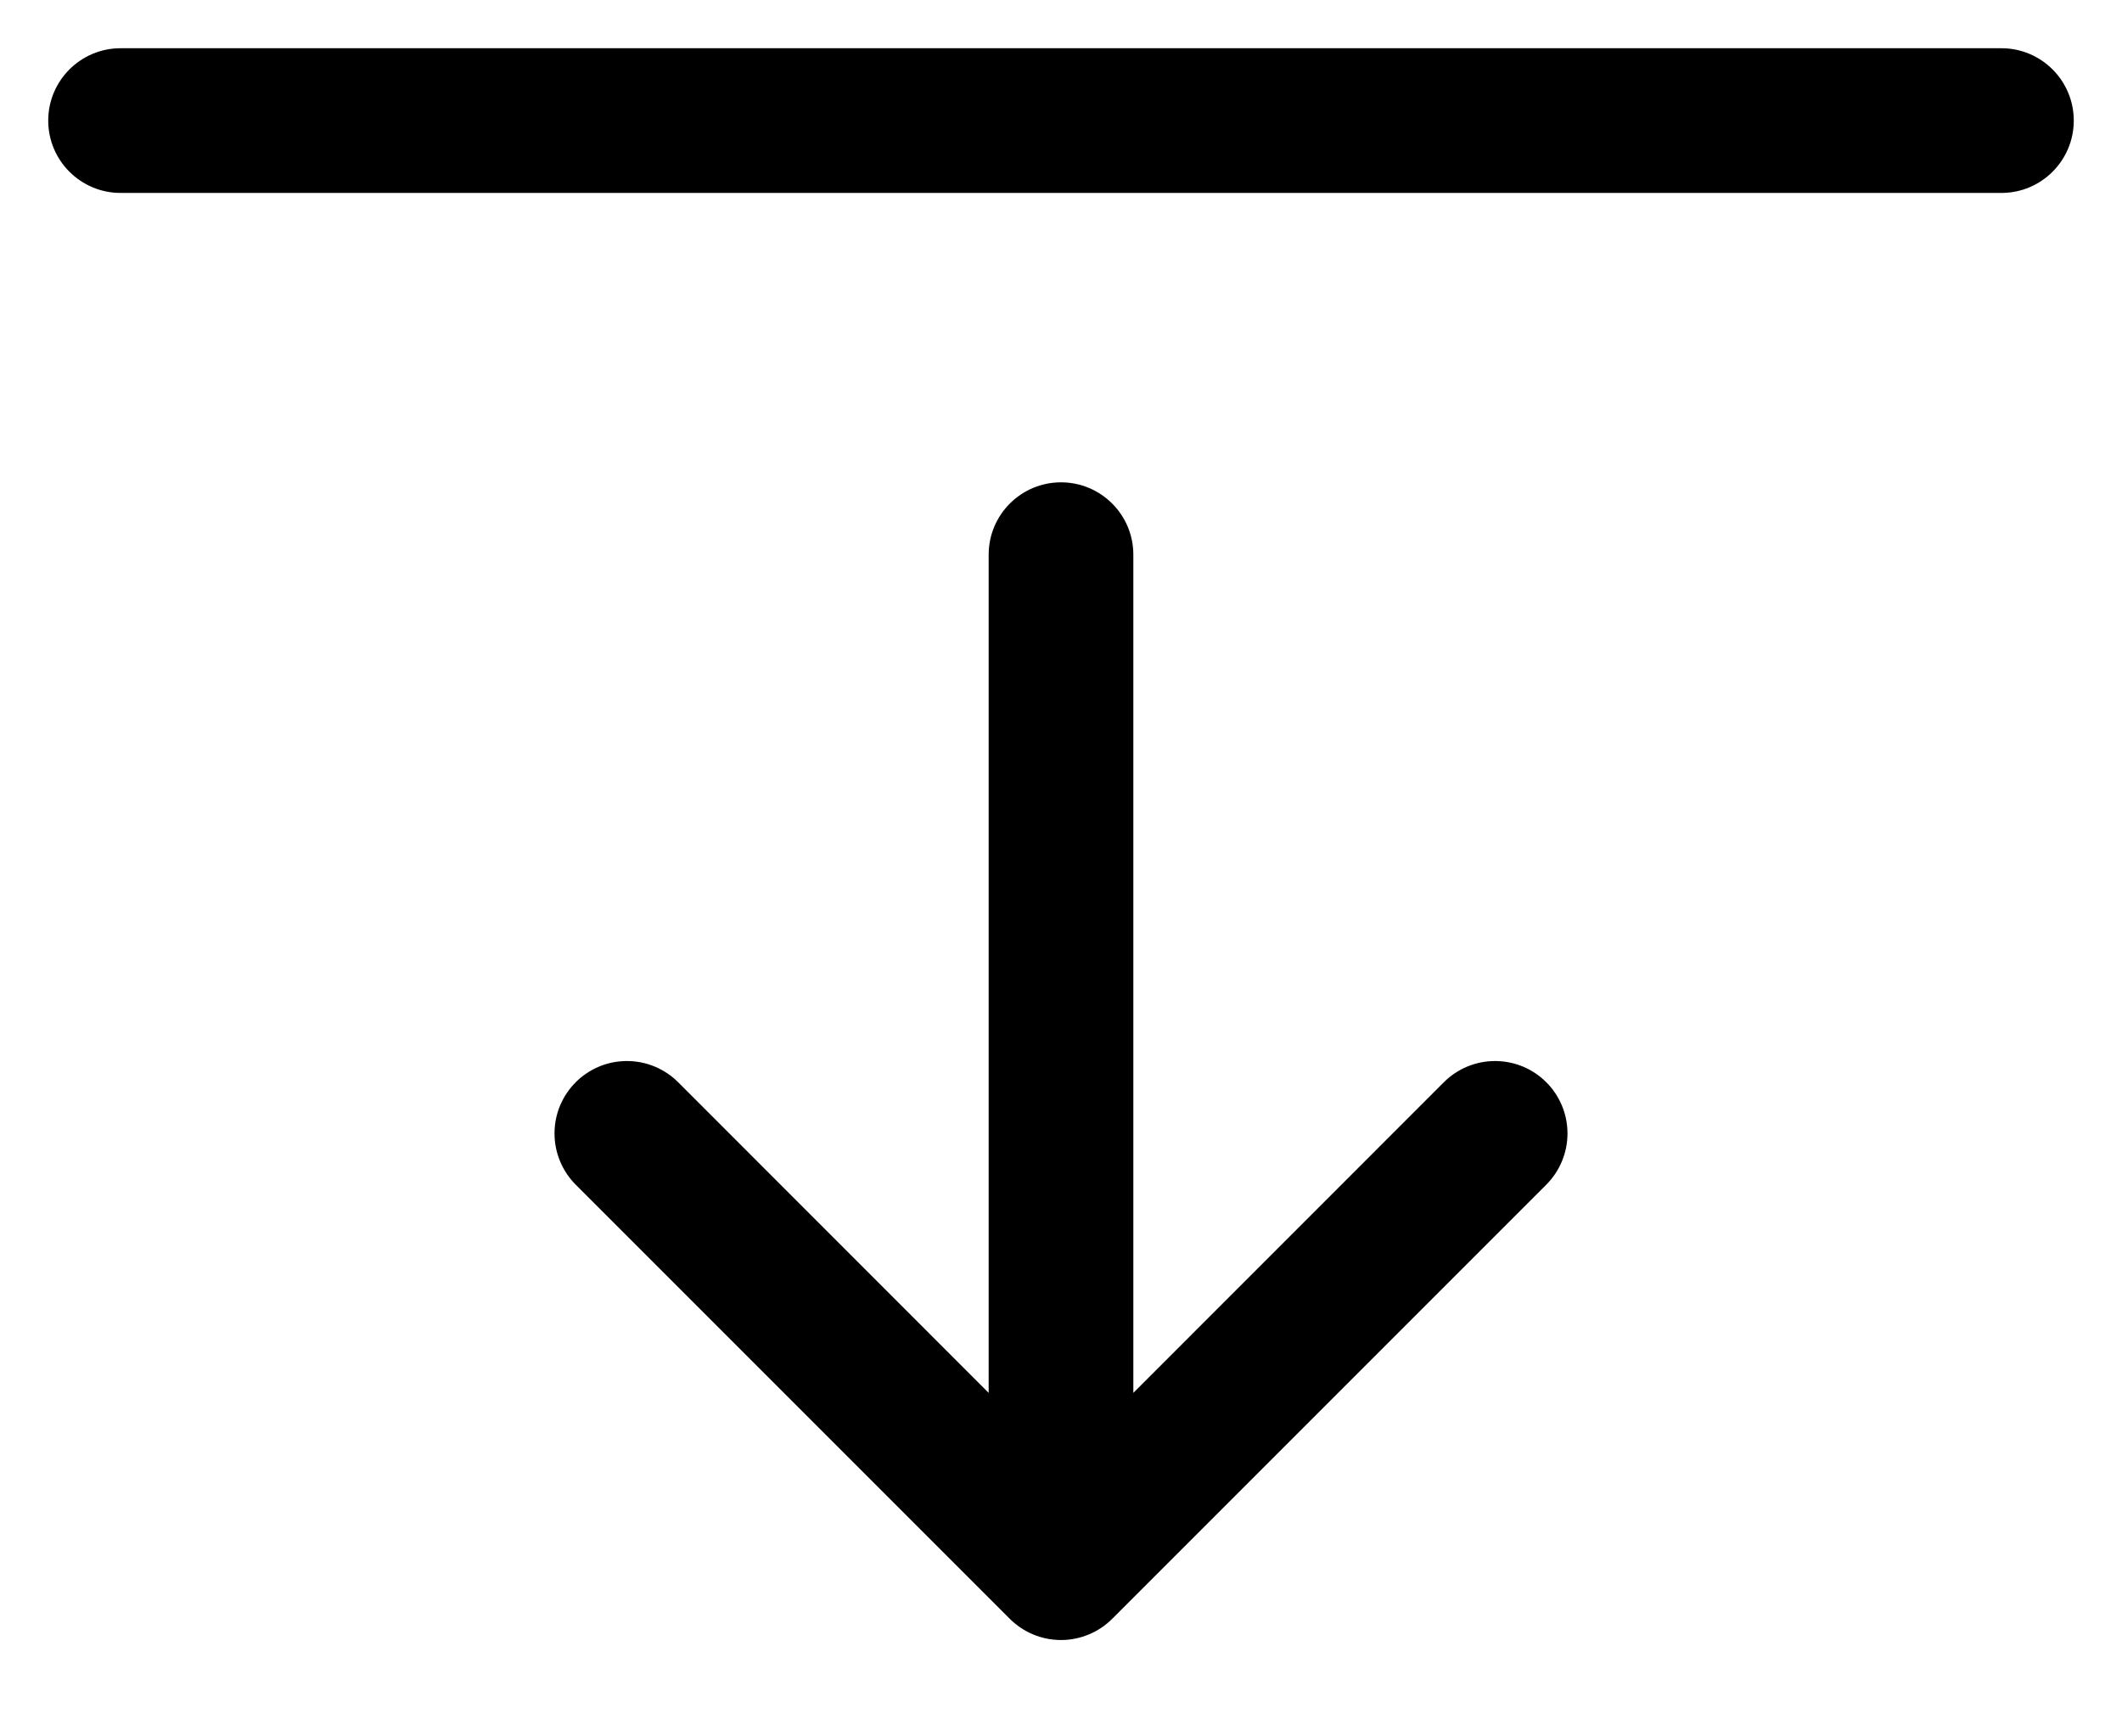 ﻿<?xml version="1.0" encoding="utf-8"?>
<svg version="1.1" xmlns:xlink="http://www.w3.org/1999/xlink" width="22px" height="18px" xmlns="http://www.w3.org/2000/svg">
  <defs>
    <pattern id="BGPattern" patternUnits="userSpaceOnUse" alignment="0 0" imageRepeat="None" />
    <mask fill="white" id="Clip4681">
      <path d="M 1.25 2  C 0.836 2  0.5 1.664  0.5 1.25  C 0.5 0.836  0.836 0.5  1.25 0.5  L 20.75 0.5  C 21.164 0.5  21.5 0.836  21.5 1.25  C 21.5 1.664  21.164 2  20.75 2  L 1.25 2  Z M 10.25 5.75  C 10.25 5.336  10.586 5  11 5  C 11.414 5  11.75 5.336  11.75 5.75  L 11.75 14.439  L 14.969 11.219  C 15.11 11.078  15.301 10.999  15.5 10.999  C 15.915 10.999  16.251 11.335  16.251 11.75  C 16.251 11.949  16.172 12.14  16.031 12.281  L 11.531 16.781  C 11.39 16.922  11.199 17.001  11 17.001  C 10.801 17.001  10.61 16.922  10.469 16.781  L 5.969 12.281  C 5.828 12.14  5.749 11.949  5.749 11.75  C 5.749 11.335  6.085 10.999  6.5 10.999  C 6.699 10.999  6.89 11.078  7.031 11.219  L 10.25 14.439  L 10.25 5.75  Z " fill-rule="evenodd" />
    </mask>
  </defs>
  <g>
    <path d="M 1.25 2  C 0.836 2  0.5 1.664  0.5 1.25  C 0.5 0.836  0.836 0.5  1.25 0.5  L 20.75 0.5  C 21.164 0.5  21.5 0.836  21.5 1.25  C 21.5 1.664  21.164 2  20.75 2  L 1.25 2  Z M 10.25 5.75  C 10.25 5.336  10.586 5  11 5  C 11.414 5  11.75 5.336  11.75 5.75  L 11.75 14.439  L 14.969 11.219  C 15.11 11.078  15.301 10.999  15.5 10.999  C 15.915 10.999  16.251 11.335  16.251 11.75  C 16.251 11.949  16.172 12.14  16.031 12.281  L 11.531 16.781  C 11.39 16.922  11.199 17.001  11 17.001  C 10.801 17.001  10.61 16.922  10.469 16.781  L 5.969 12.281  C 5.828 12.14  5.749 11.949  5.749 11.75  C 5.749 11.335  6.085 10.999  6.5 10.999  C 6.699 10.999  6.89 11.078  7.031 11.219  L 10.25 14.439  L 10.25 5.75  Z " fill-rule="nonzero" fill="rgba(0, 0, 0, 1)" stroke="none" class="fill" />
    <path d="M 1.25 2  C 0.836 2  0.5 1.664  0.5 1.25  C 0.5 0.836  0.836 0.5  1.25 0.5  L 20.75 0.5  C 21.164 0.5  21.5 0.836  21.5 1.25  C 21.5 1.664  21.164 2  20.75 2  L 1.25 2  Z " stroke-width="0" stroke-dasharray="0" stroke="rgba(255, 255, 255, 0)" fill="none" class="stroke" mask="url(#Clip4681)" />
    <path d="M 10.25 5.75  C 10.25 5.336  10.586 5  11 5  C 11.414 5  11.75 5.336  11.75 5.75  L 11.75 14.439  L 14.969 11.219  C 15.11 11.078  15.301 10.999  15.5 10.999  C 15.915 10.999  16.251 11.335  16.251 11.75  C 16.251 11.949  16.172 12.14  16.031 12.281  L 11.531 16.781  C 11.39 16.922  11.199 17.001  11 17.001  C 10.801 17.001  10.61 16.922  10.469 16.781  L 5.969 12.281  C 5.828 12.14  5.749 11.949  5.749 11.75  C 5.749 11.335  6.085 10.999  6.5 10.999  C 6.699 10.999  6.89 11.078  7.031 11.219  L 10.25 14.439  L 10.25 5.75  Z " stroke-width="0" stroke-dasharray="0" stroke="rgba(255, 255, 255, 0)" fill="none" class="stroke" mask="url(#Clip4681)" />
  </g>
</svg>